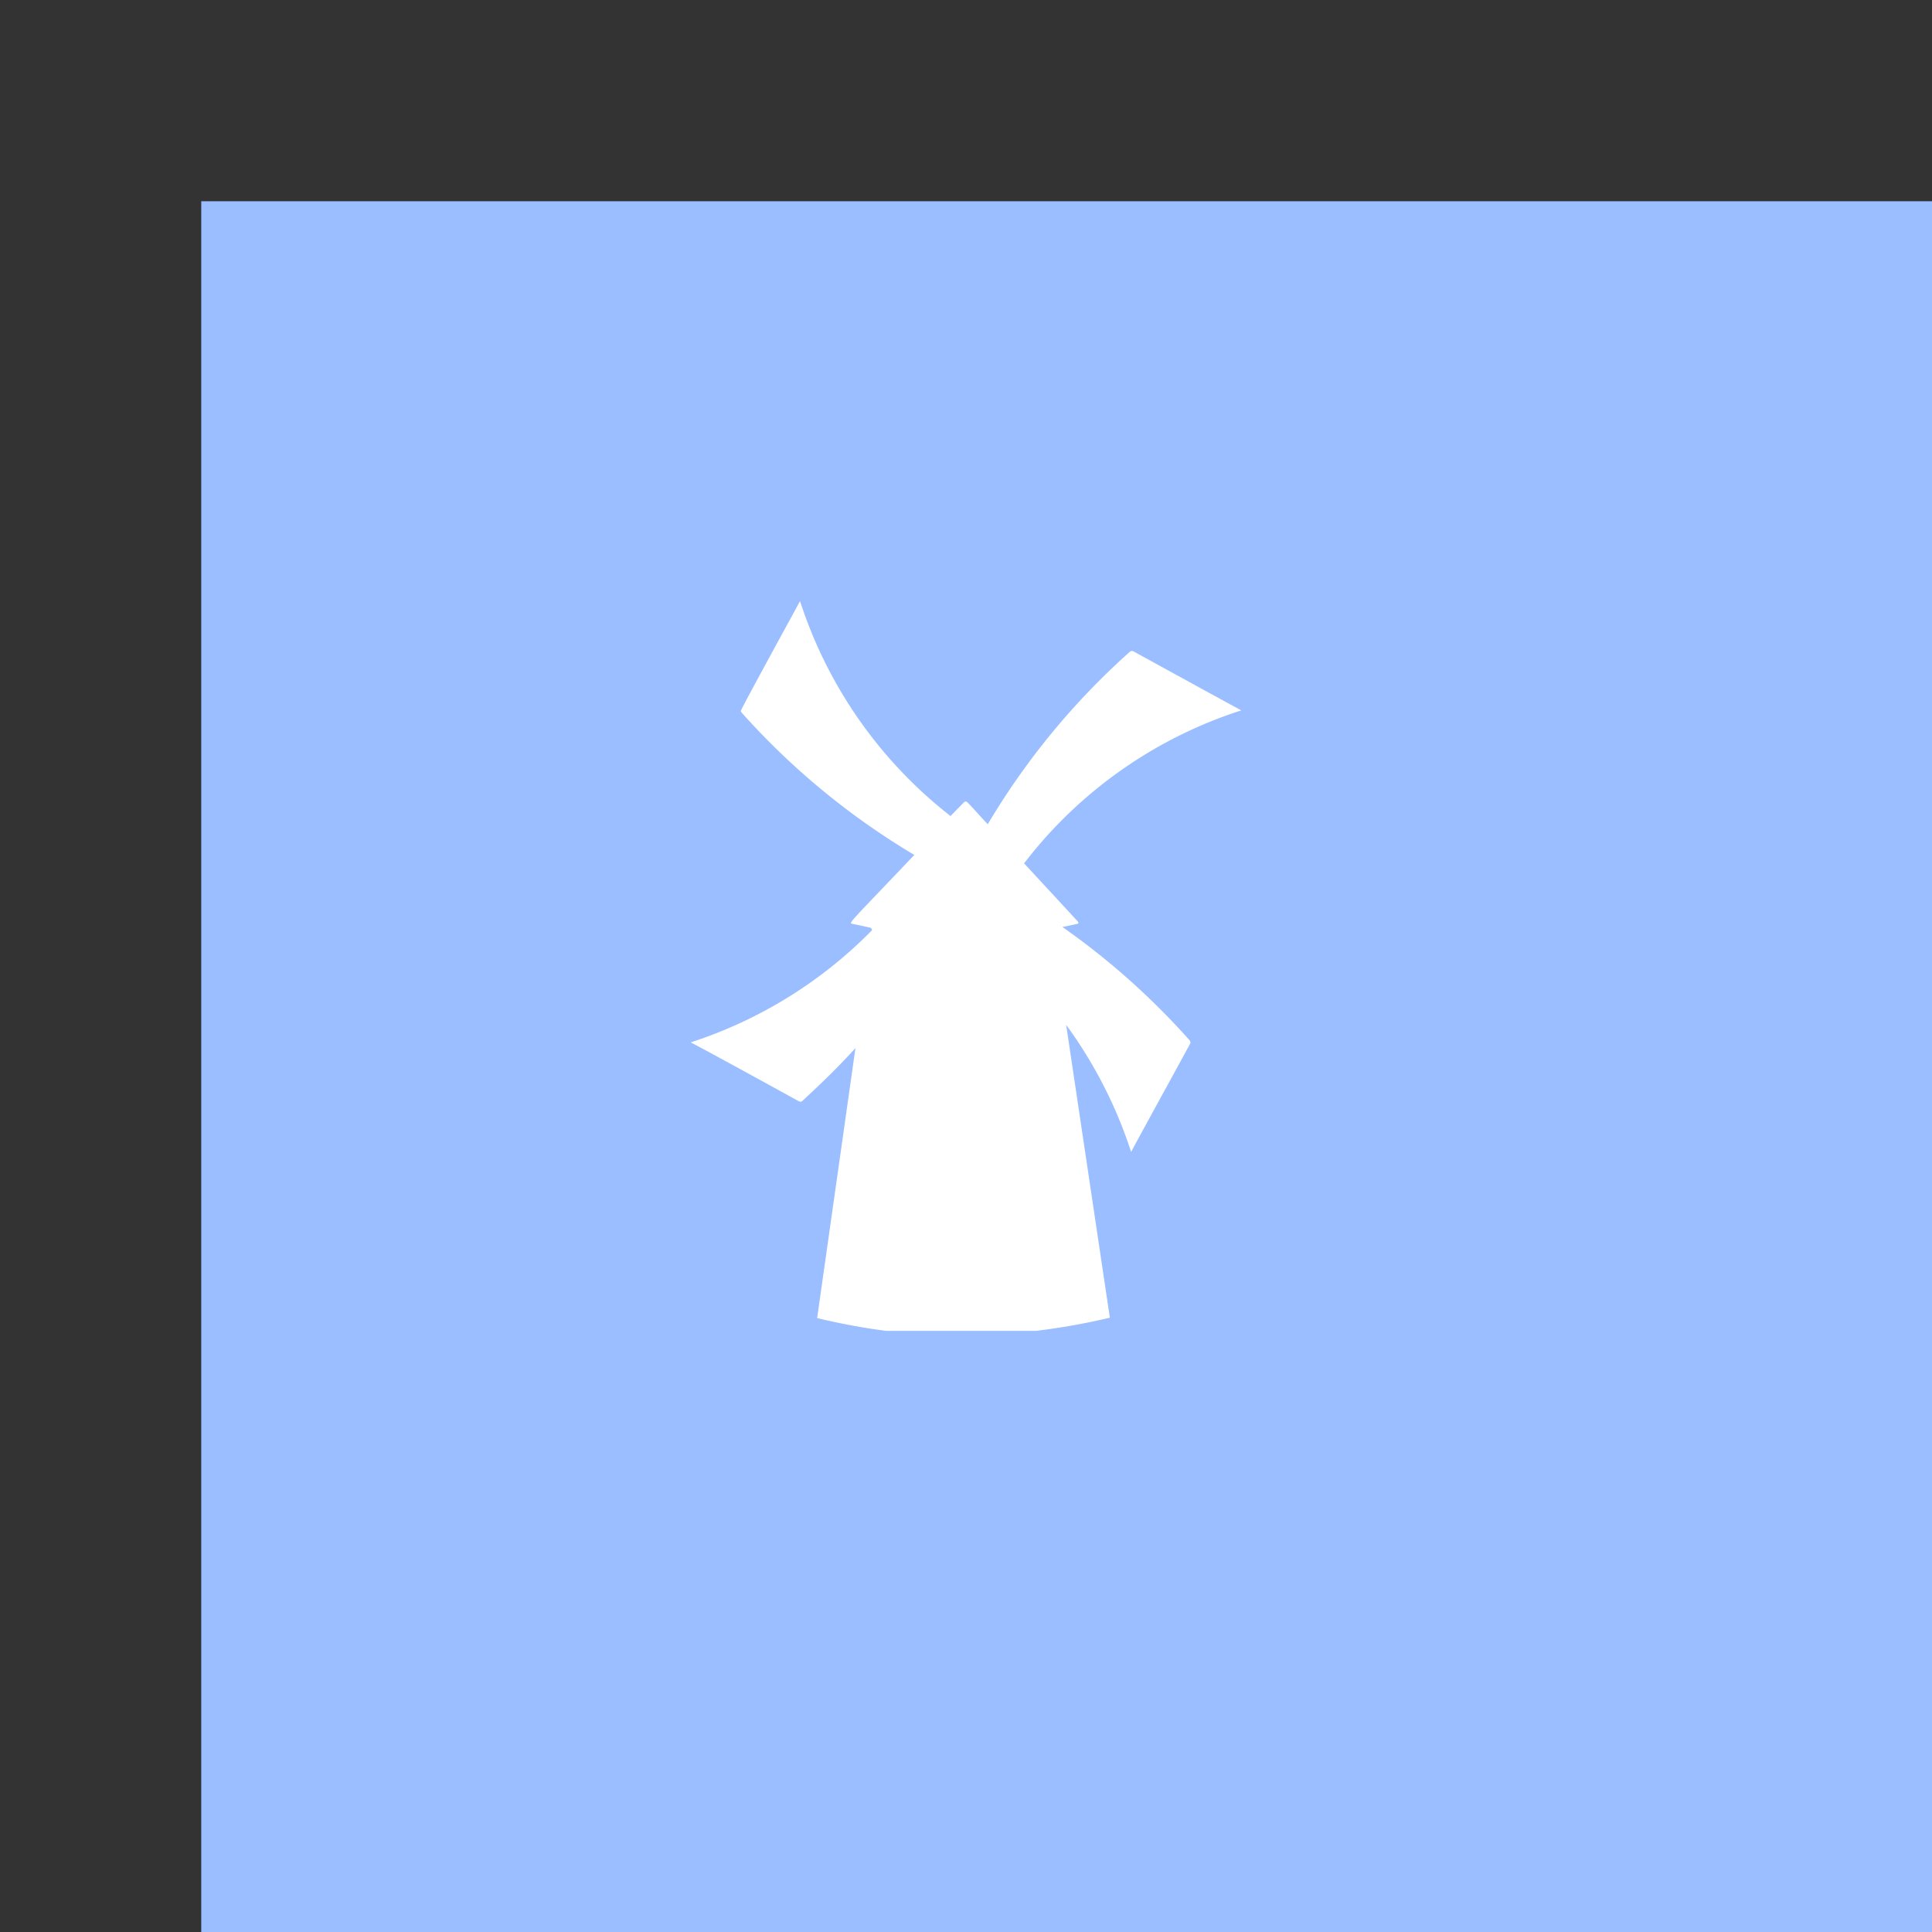 <svg xmlns="http://www.w3.org/2000/svg" width="192" height="192">
  <rect width="100%" height="100%" fill="#333333" stroke="none"/>
  <g transform="translate(20 20)">
    <rect width="100%" height="100%" fill="#9abeff" />
    <path fill="#fff"
      d="M59.35 89.422c.188.1.268.1.427-.05 1.311-1.222 2.98-2.752 5.235-5.206l-3.805 26.824a66.344 66.344 0 0 0 6.845 1.271h14.902a66.075 66.075 0 0 0 7.342-1.31l-4.341-29.1a44.855 44.855 0 0 1 6.457 12.637c0-.08 5.891-10.779 5.891-10.828a.427.427 0 0 0-.119-.318 72.97 72.97 0 0 0-12.597-11.217l1.45-.307c.14 0 .17-.14.08-.239l-5.345-5.782.785-.993a44.308 44.308 0 0 1 20.803-14.207c-1.232-.656-10.69-5.851-10.69-5.851a.328.328 0 0 0-.357 0 72.692 72.692 0 0 0-14.147 17.157c-.06 0-1.987-2.196-2.096-2.226a.248.248 0 0 0-.269.05l-1.34 1.371-.746-.596a44.428 44.428 0 0 1-14.207-20.763c-.05.099-5.96 10.868-5.89 10.928a.616.616 0 0 0 .118.188 73.109 73.109 0 0 0 17.128 14.108c-6.22 6.547-6.547 6.765-6.2 6.835l1.799.387a.258.258 0 0 1 .189.268A44.438 44.438 0 0 1 48.64 83.59c1.858.954 10.71 5.832 10.71 5.832z" />
  </g>
</svg>
